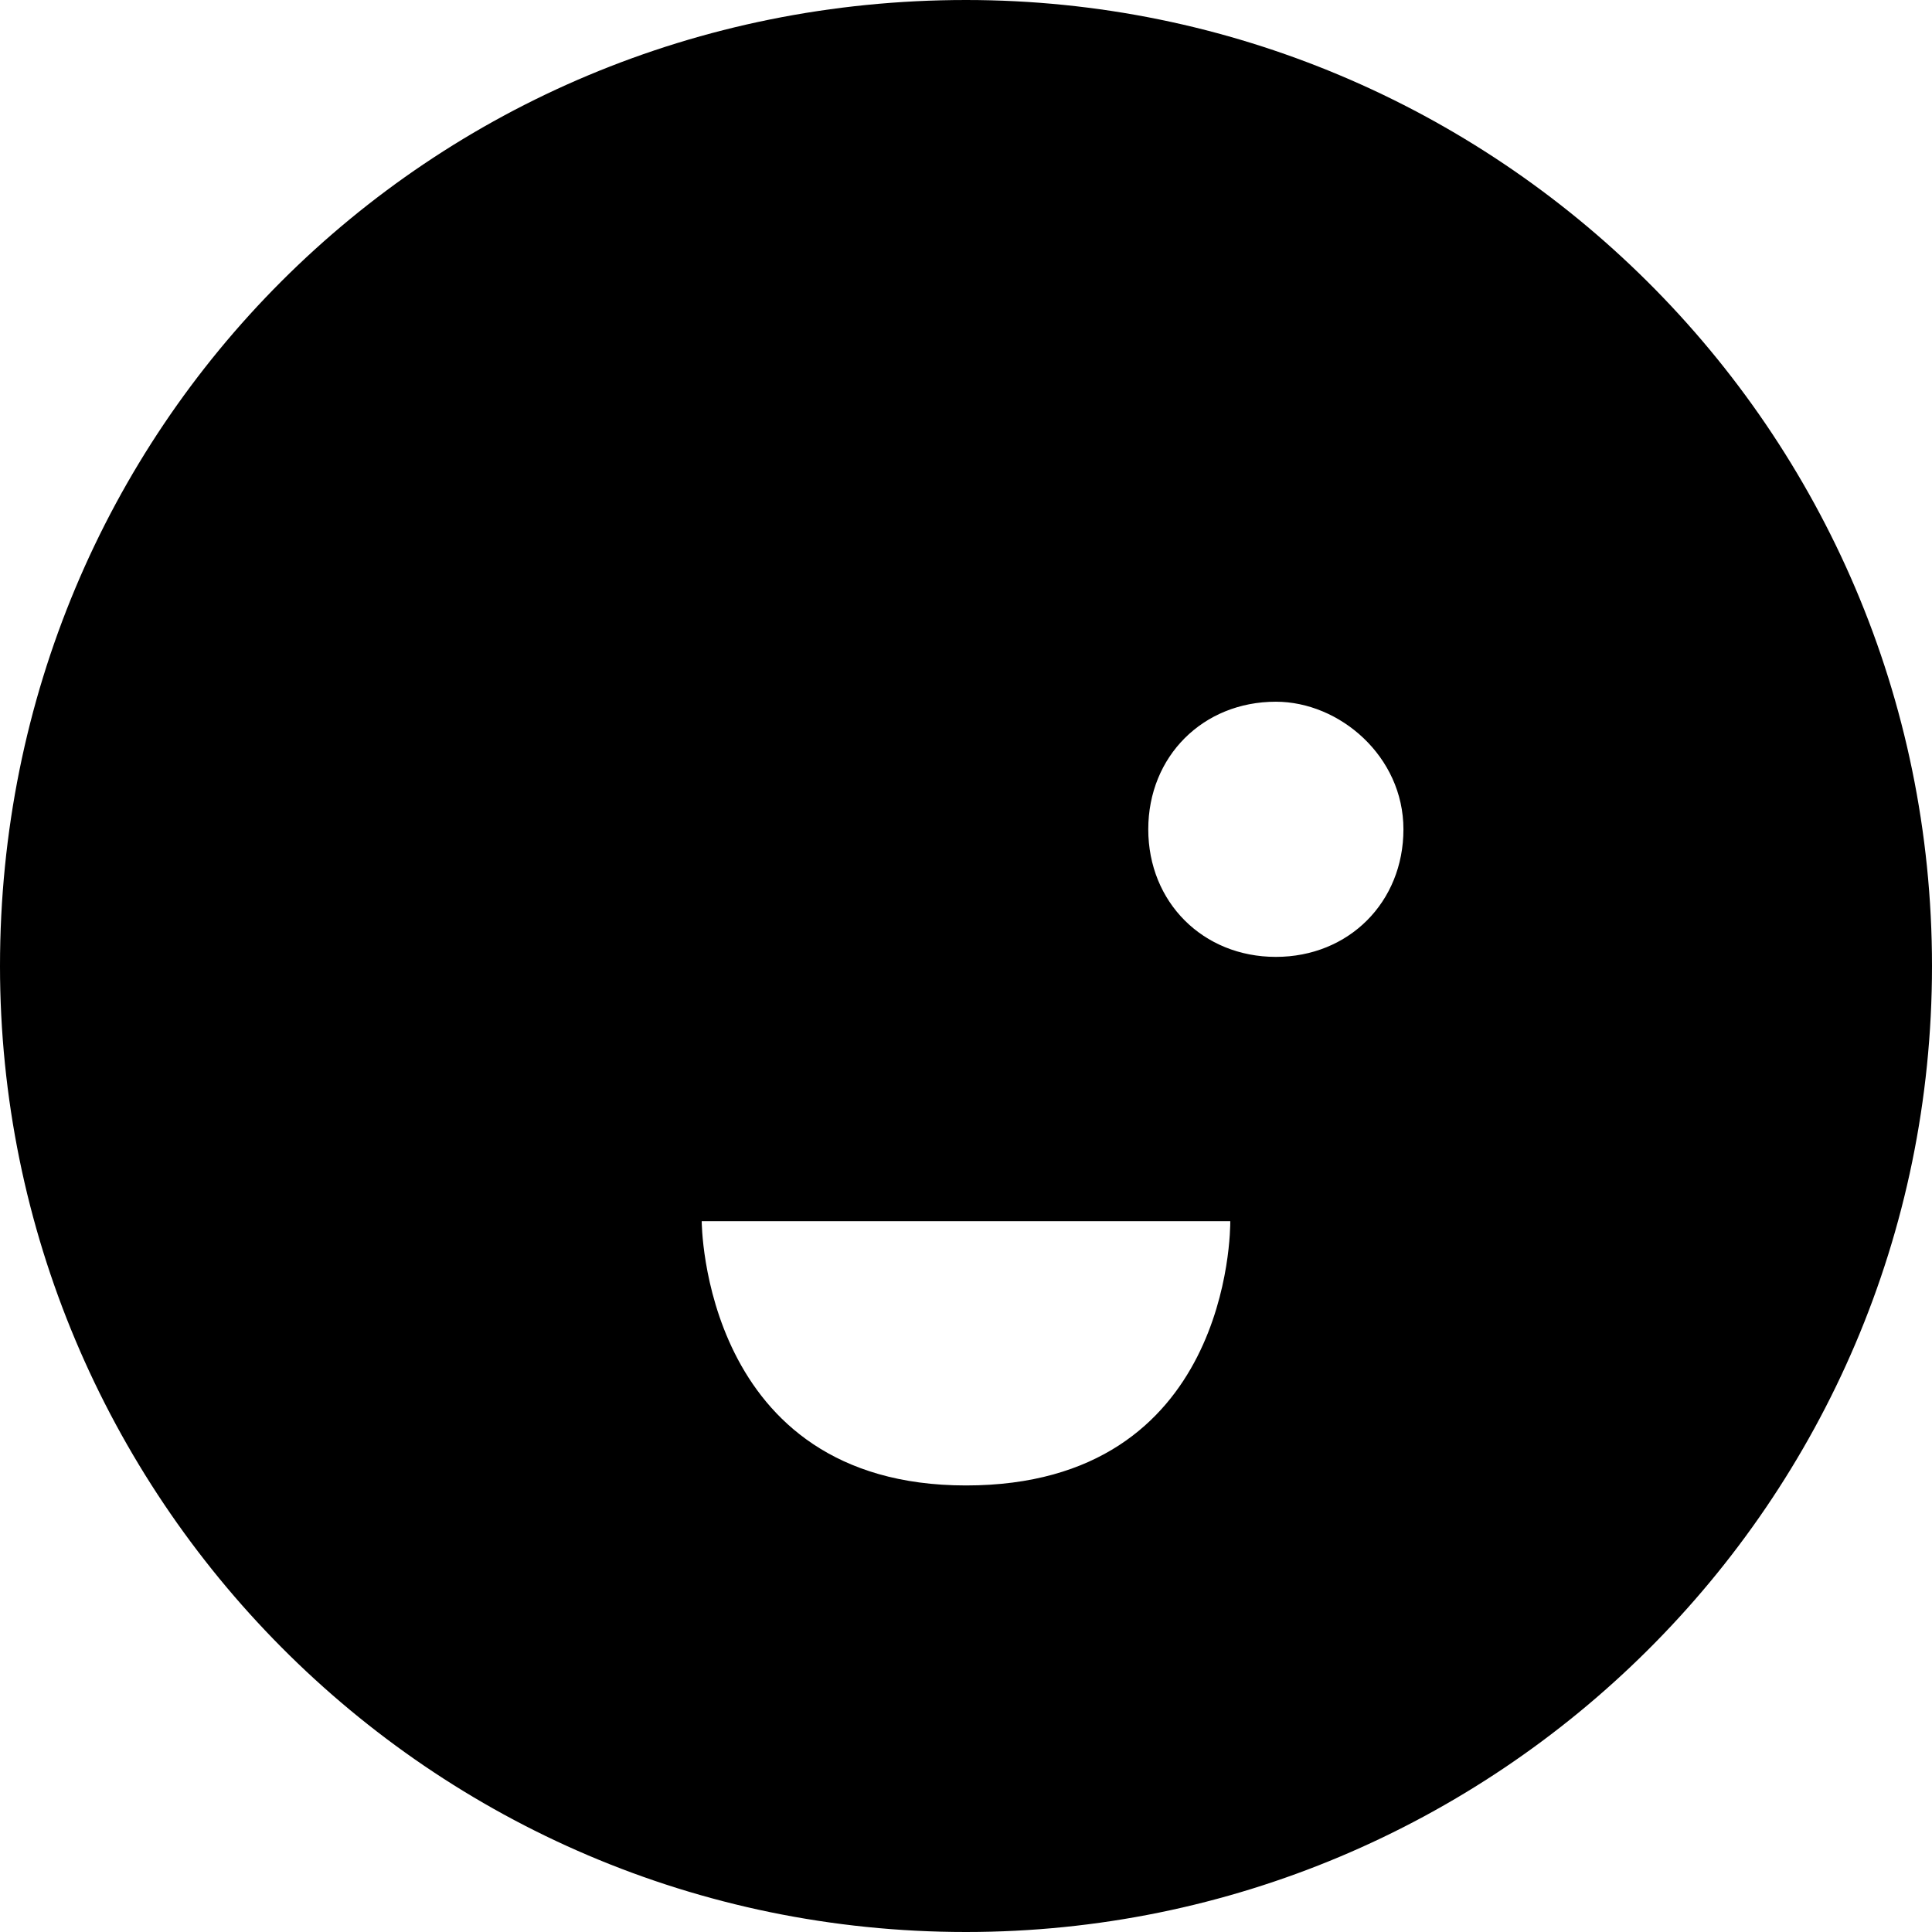 
<svg version="1.1" id="Layer_1" xmlns="http://www.w3.org/2000/svg" xmlns:xlink="http://www.w3.org/1999/xlink" x="0px" y="0px"
	 viewBox="0 0 21.2 21.2" style="enable-background:new 0 0 21.2 21.2;" xml:space="preserve">
<path class="st0" d="M10.6,21.2c5.8,0,10.6-4.7,10.6-10.6C21.2,4.7,16.4,0,10.6,0C4.7,0,0,4.7,0,10.6C0,16.4,4.7,21.2,10.6,21.2z
	 M7.2,10.6c0.8,0,1.4-0.6,1.4-1.4S8,7.7,7.2,7.7c-0.8,0-1.4,0.6-1.4,1.4S6.4,10.6,7.2,10.6z M15.4,9.1c0,0.8-0.6,1.4-1.4,1.4
	c-0.8,0-1.4-0.6-1.4-1.4s0.6-1.4,1.4-1.4C14.7,7.7,15.4,8.3,15.4,9.1z M10.6,16.3c-2.9,0-2.9-2.9-2.9-2.9h5.8
	C13.5,13.5,13.5,16.3,10.6,16.3z"/>
</svg>
